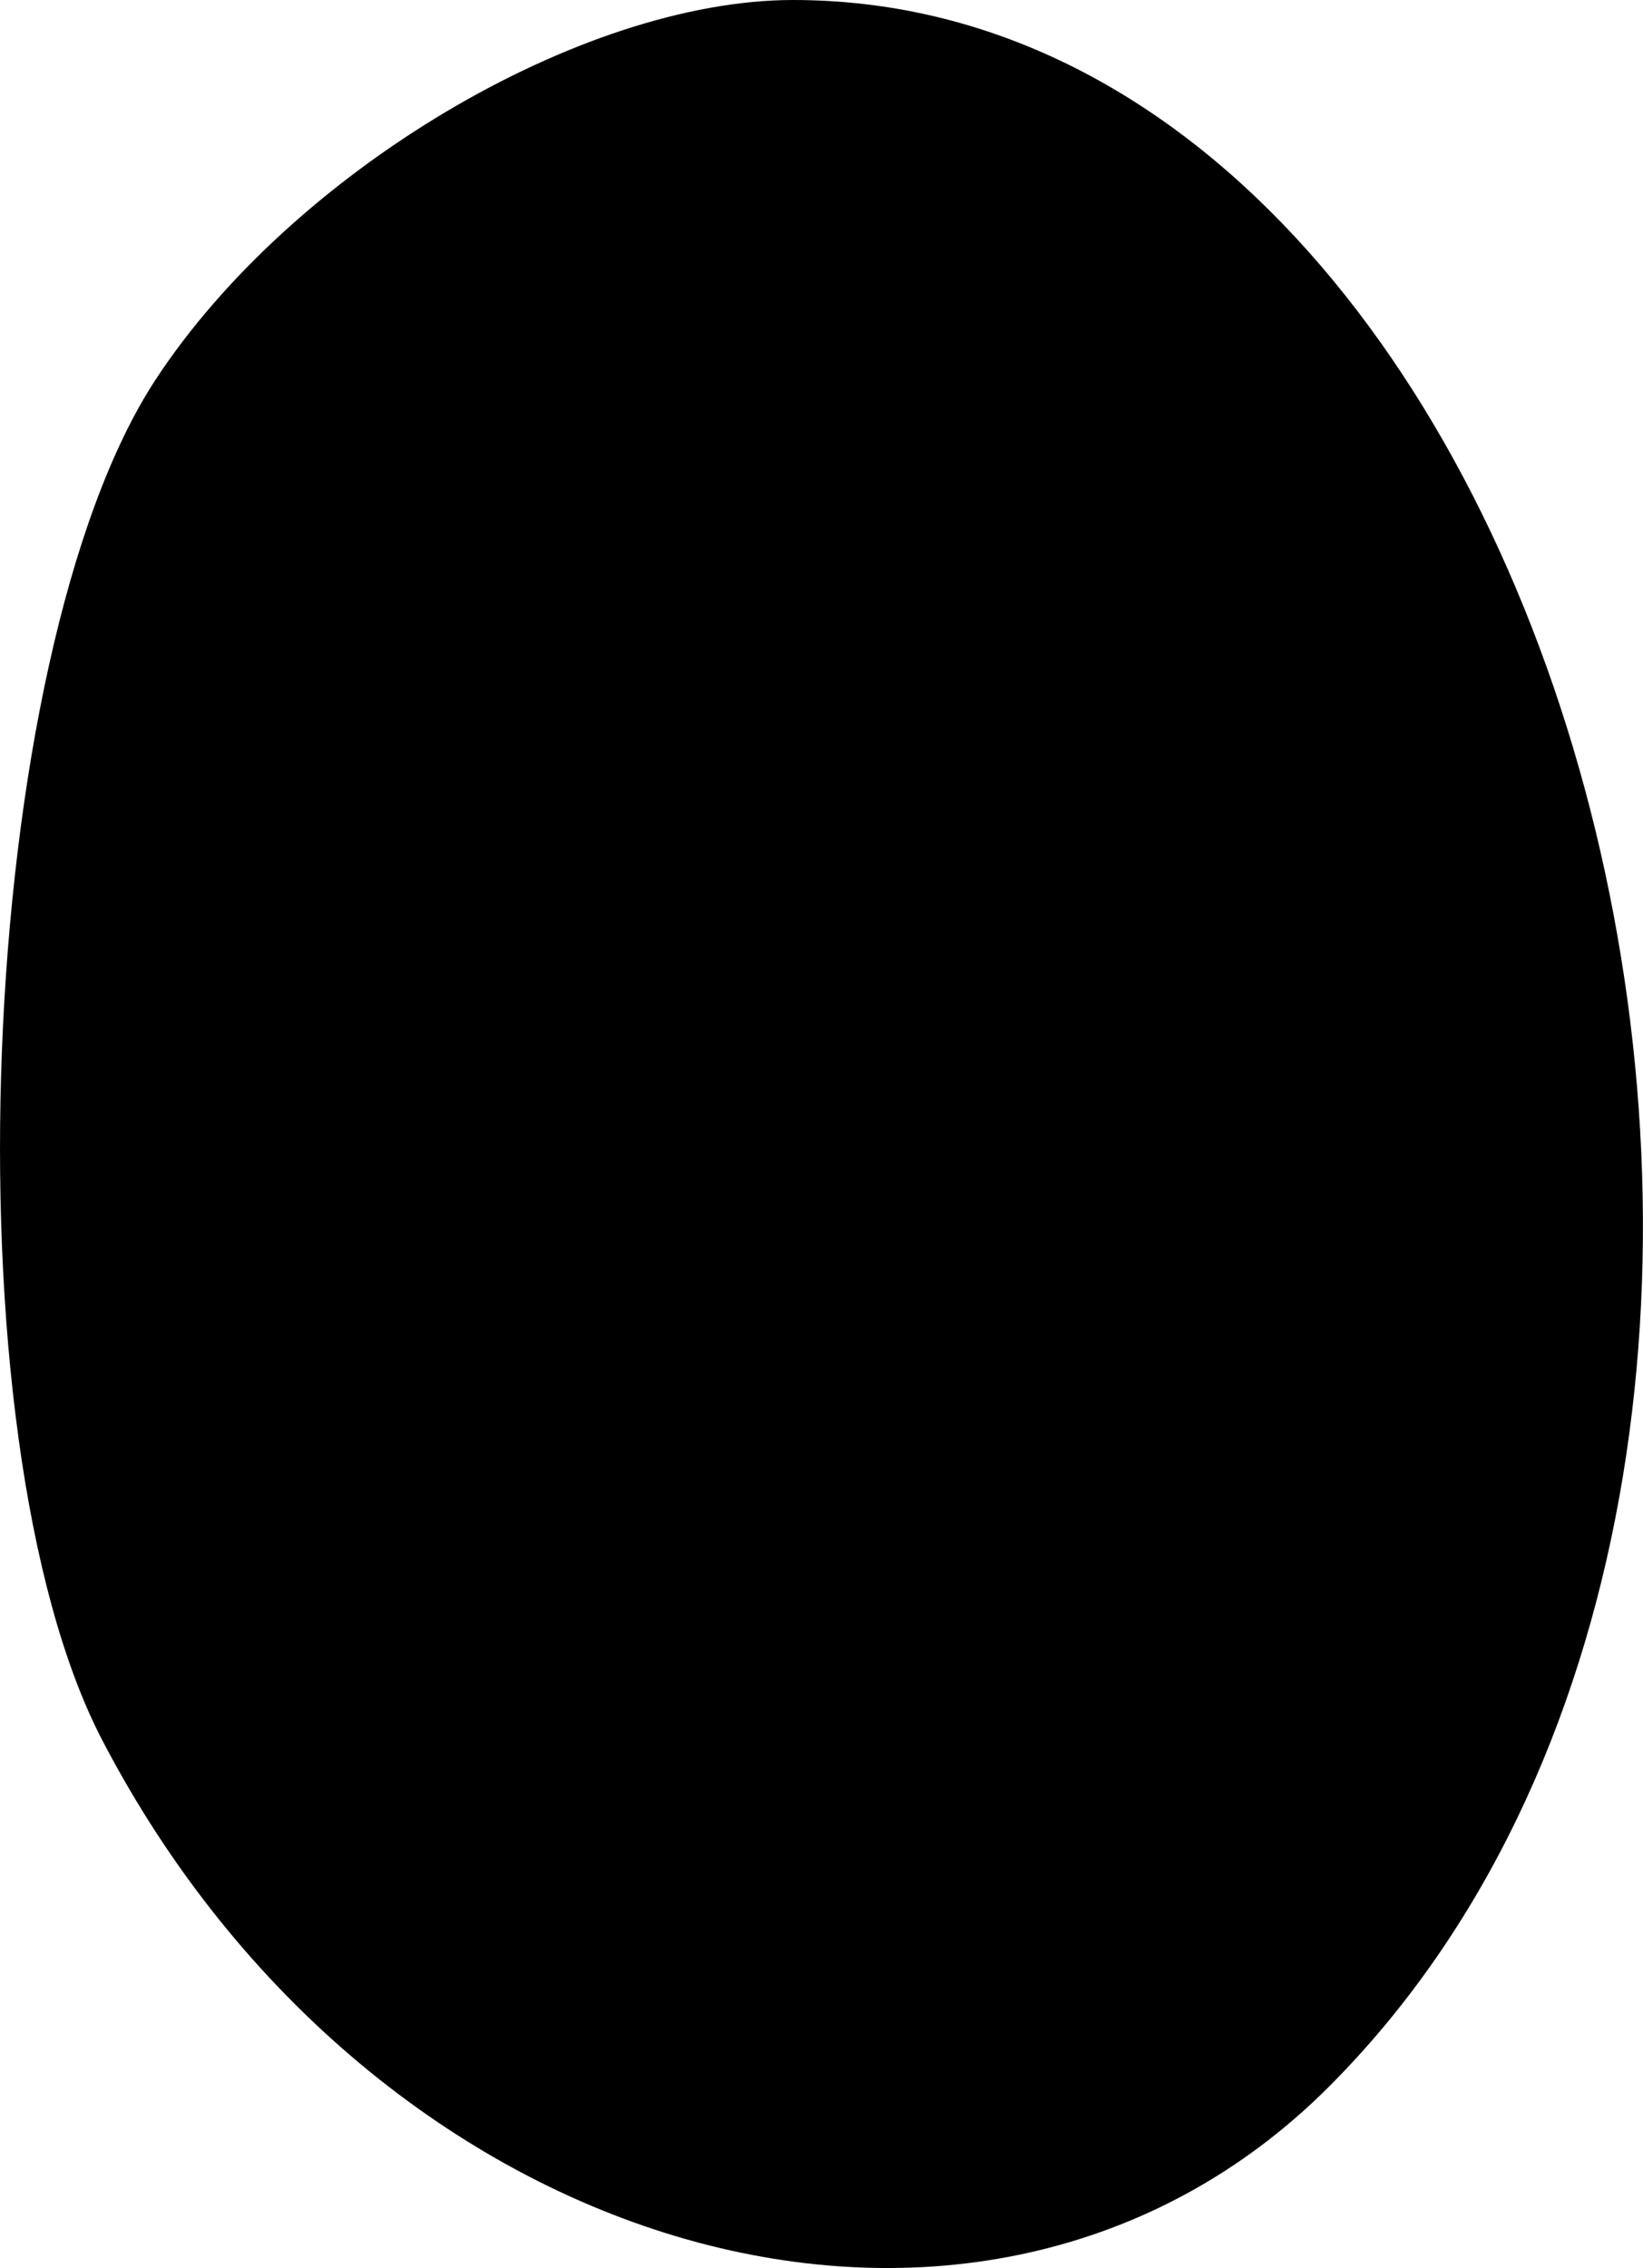 <?xml version="1.0" encoding="UTF-8" standalone="no"?>
<!-- Created with Inkscape (http://www.inkscape.org/) -->

<svg
   width="6.49mm"
   height="8.959mm"
   viewBox="0 0 6.49 8.959"
   version="1.1"
   id="svg13318"
   xml:space="preserve"
   xmlns="http://www.w3.org/2000/svg"
   xmlns:svg="http://www.w3.org/2000/svg"><defs
     id="defs13315" /><g
     id="layer1"
     transform="translate(-57.647,-112.706)"><path
       style="fill:#000000;stroke-width:0.265"
       d="m 60.779,112.706 c 3.105,0 4.587,5.773 2.116,8.244 -1.371,1.371 -3.77,0.692 -4.844,-1.37 -0.624,-1.198 -0.503,-4.286 0.211,-5.375 0.537,-0.819 1.678,-1.499 2.518,-1.499 z"
       id="tooth29" /></g></svg>
